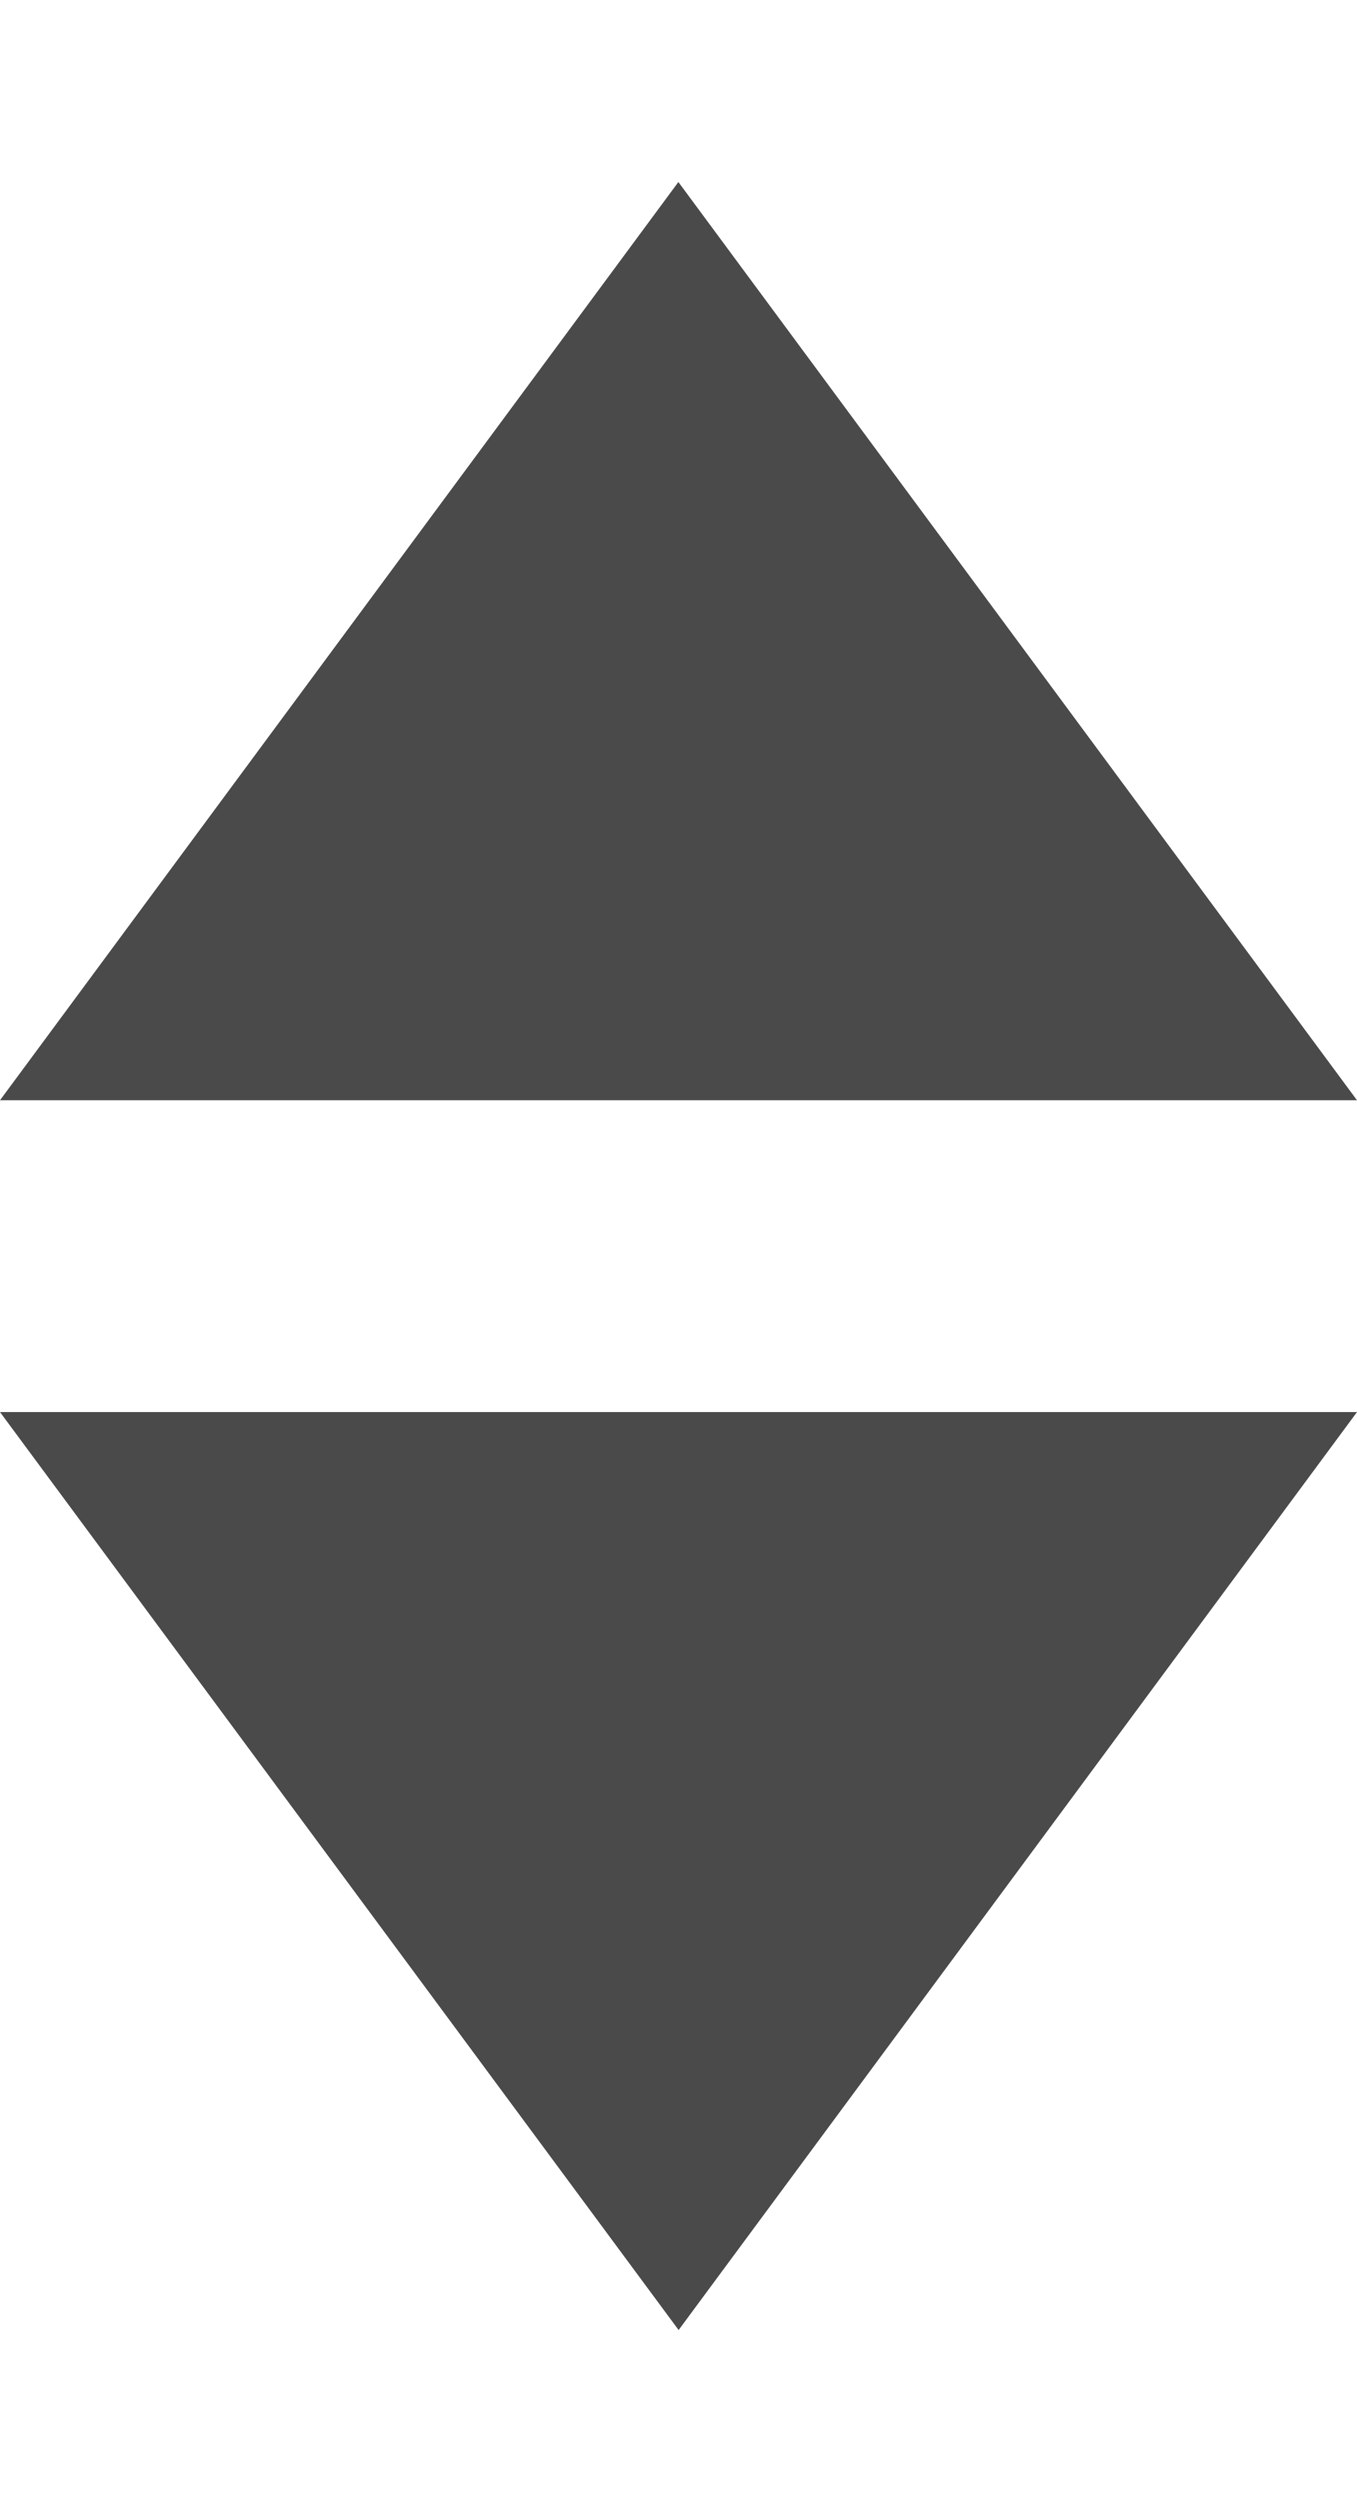<?xml version="1.0" encoding="utf-8"?>
<!-- Generator: Adobe Illustrator 16.0.0, SVG Export Plug-In . SVG Version: 6.00 Build 0)  -->
<!DOCTYPE svg PUBLIC "-//W3C//DTD SVG 1.1//EN" "http://www.w3.org/Graphics/SVG/1.1/DTD/svg11.dtd">
<svg version="1.1" id="Calque_1" xmlns="http://www.w3.org/2000/svg" xmlns:xlink="http://www.w3.org/1999/xlink" x="0px" y="0px"
	 width="5.667px" height="10.438px" viewBox="0 0 5.667 10.438" enable-background="new 0 0 5.667 10.438" xml:space="preserve">
<polygon fill="#4A4A4A" points="0,5.896 2.834,9.729 5.667,5.896 "/>
<polygon fill="#4A4A4A" points="0,4.594 2.833,0.76 5.667,4.594 "/>
<rect fill="none" width="5.667" height="10.438"/>
</svg>
